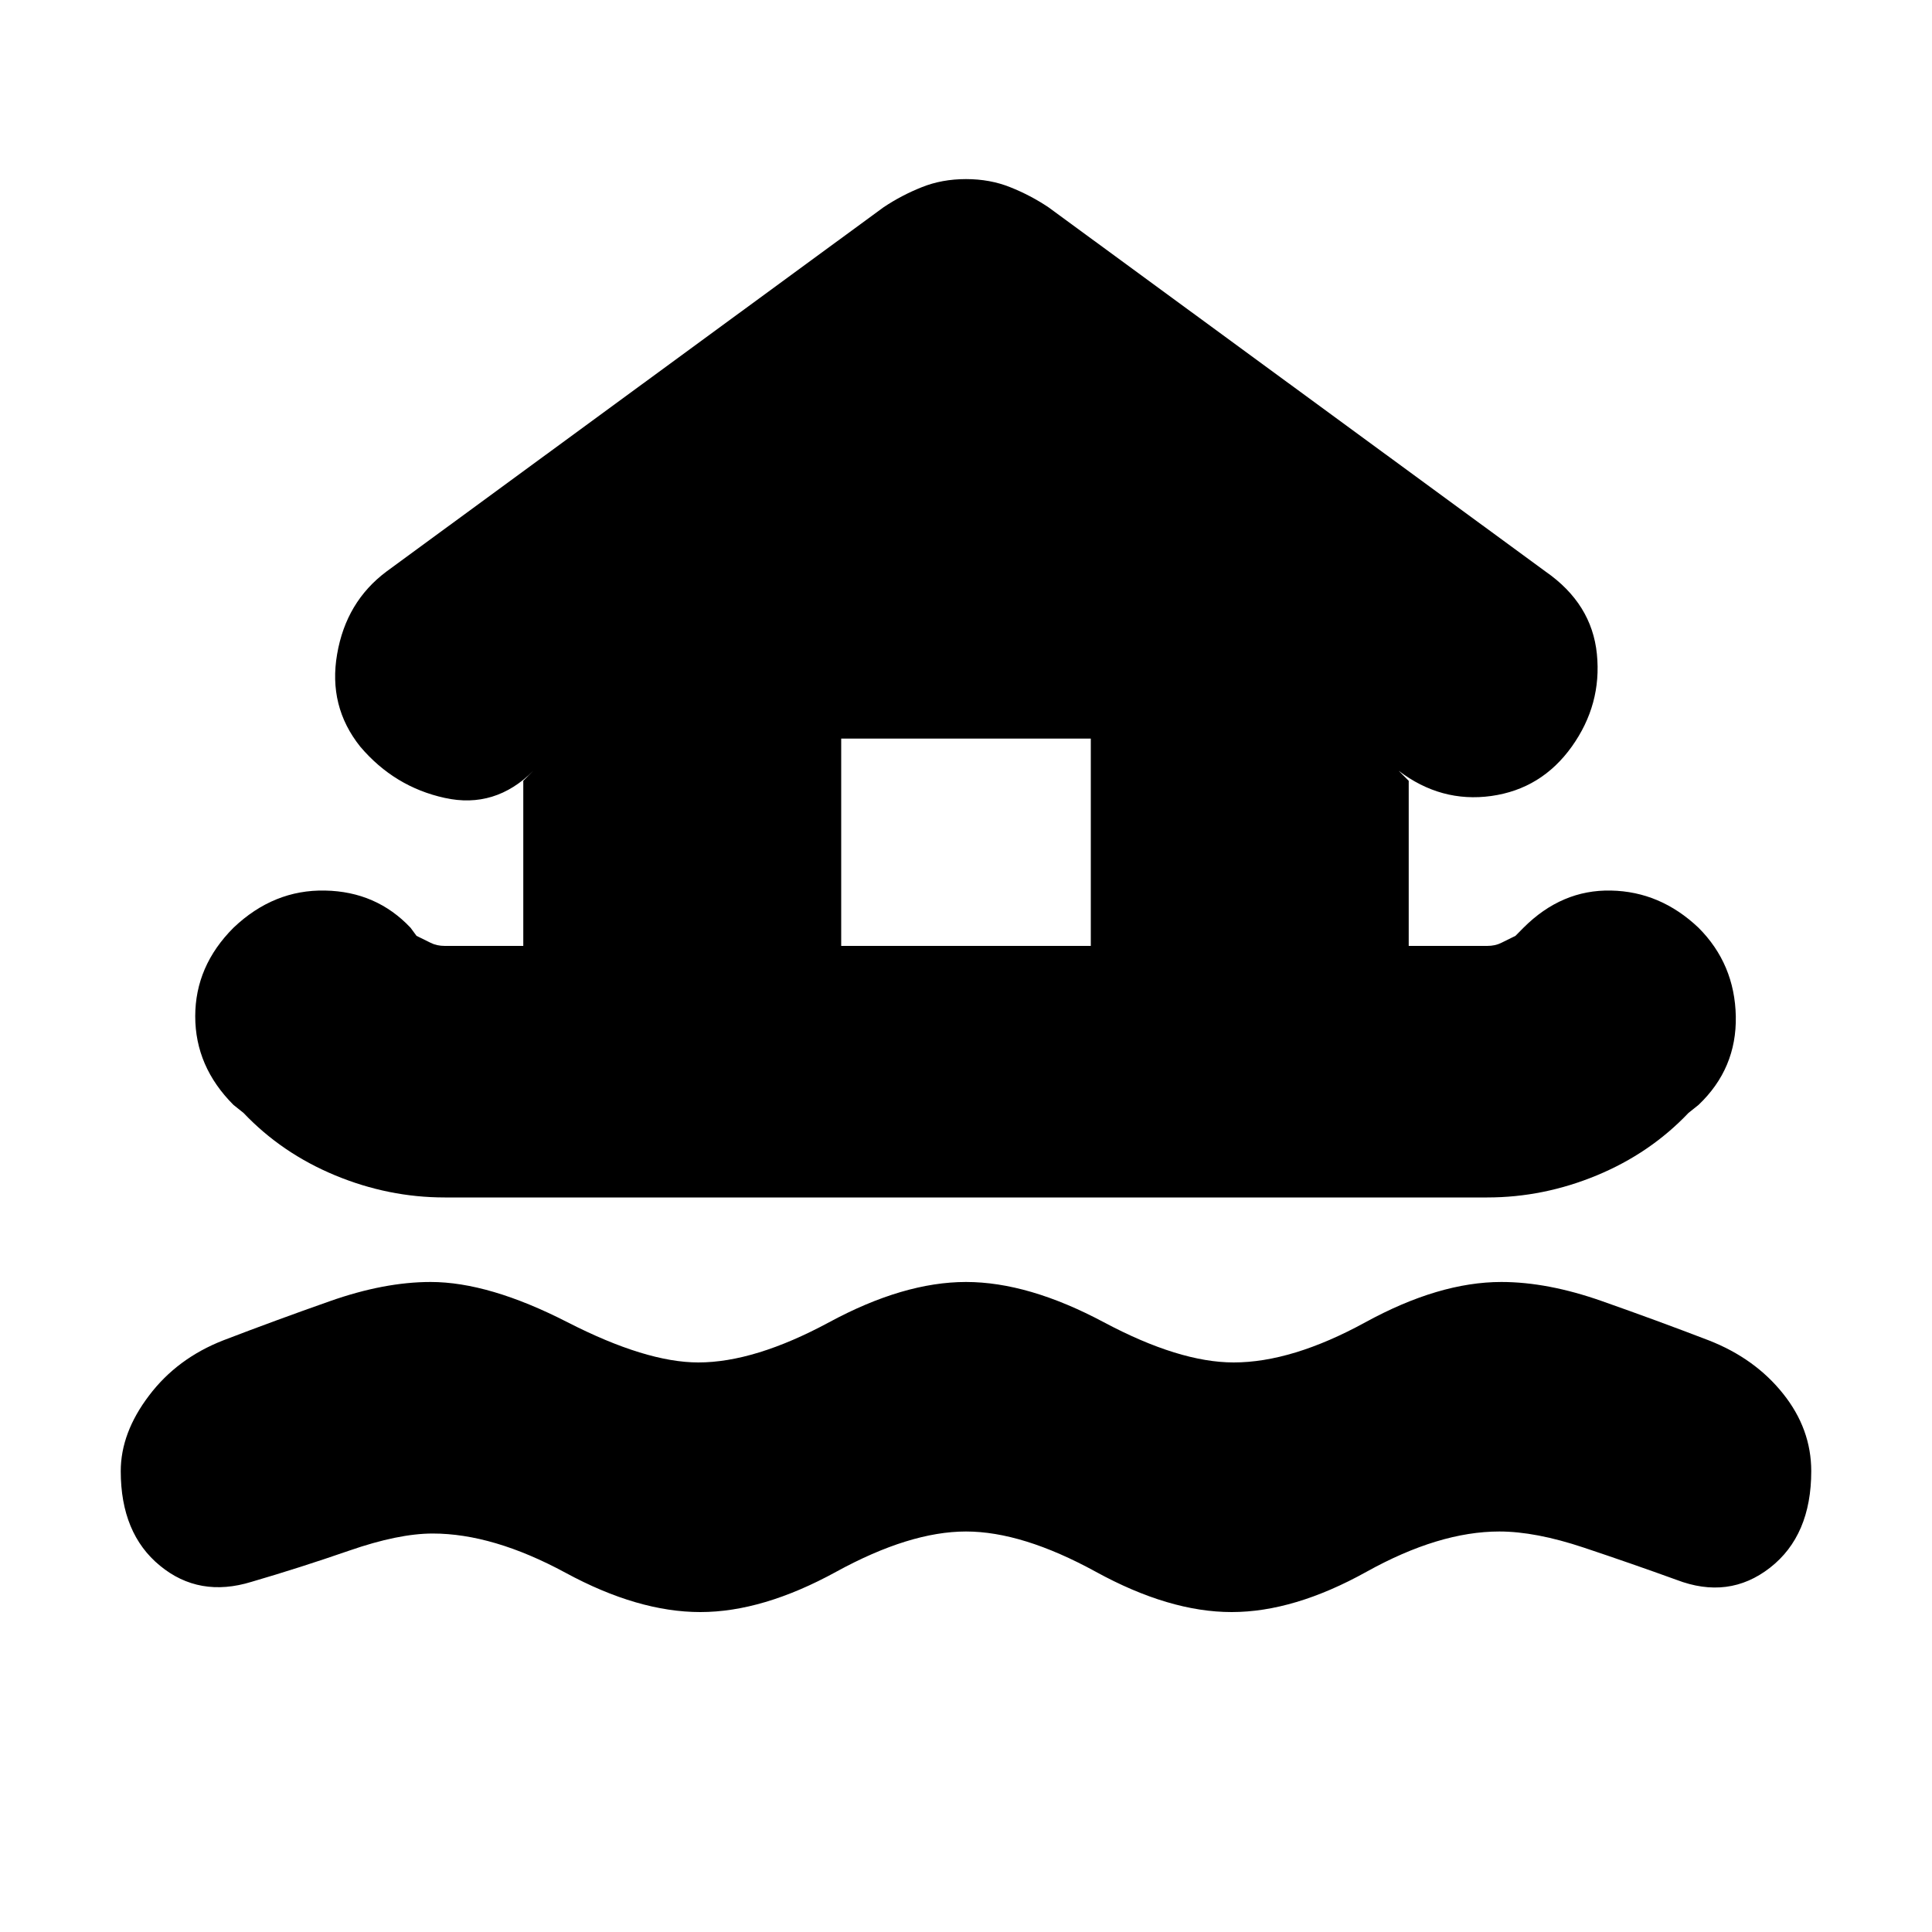 <svg xmlns="http://www.w3.org/2000/svg" height="20" width="20"><path d="M7.25 16.688q-.646 0-1.396-.407-.75-.406-1.375-.406-.354 0-.864.177-.511.177-1.011.323-.542.167-.948-.167-.406-.333-.406-.979 0-.396.292-.781.291-.386.77-.573.542-.208 1.105-.406.562-.198 1.041-.198.604 0 1.417.417.813.416 1.354.416.583 0 1.354-.416.771-.417 1.417-.417t1.427.417q.781.416 1.344.416.604 0 1.364-.416.761-.417 1.407-.417.479 0 1.041.198.563.198 1.105.406.479.187.77.552.292.365.292.802 0 .667-.427 1-.427.333-.969.125-.458-.166-.958-.333-.5-.167-.875-.167-.625 0-1.375.417t-1.396.417q-.646 0-1.406-.417-.761-.417-1.344-.417-.583 0-1.344.417-.76.417-1.406.417Zm-2.646-4.292q-.583 0-1.135-.229t-.948-.646l-.104-.083q-.396-.396-.396-.917t.396-.917q.416-.396.948-.385.531.01.885.385l.062.084.146.072q.063.032.146.032h.813V8.083l.104-.104q-.396.396-.917.281-.521-.114-.875-.531-.333-.417-.239-.958.093-.542.51-.854l5.146-3.771q.187-.125.396-.208.208-.084.458-.084t.458.084q.209.083.396.208L16 5.917q.479.333.531.854.052.521-.26.958-.313.438-.833.511-.521.072-.959-.261l.104.104v1.709h.813q.083 0 .146-.032l.146-.072.083-.084q.396-.396.906-.385.511.01.906.385.375.375.386.917.01.541-.386.917l-.104.083q-.396.417-.948.646-.552.229-1.135.229Zm4.104-2.604h2.584V7.646H8.708Z"/></svg>